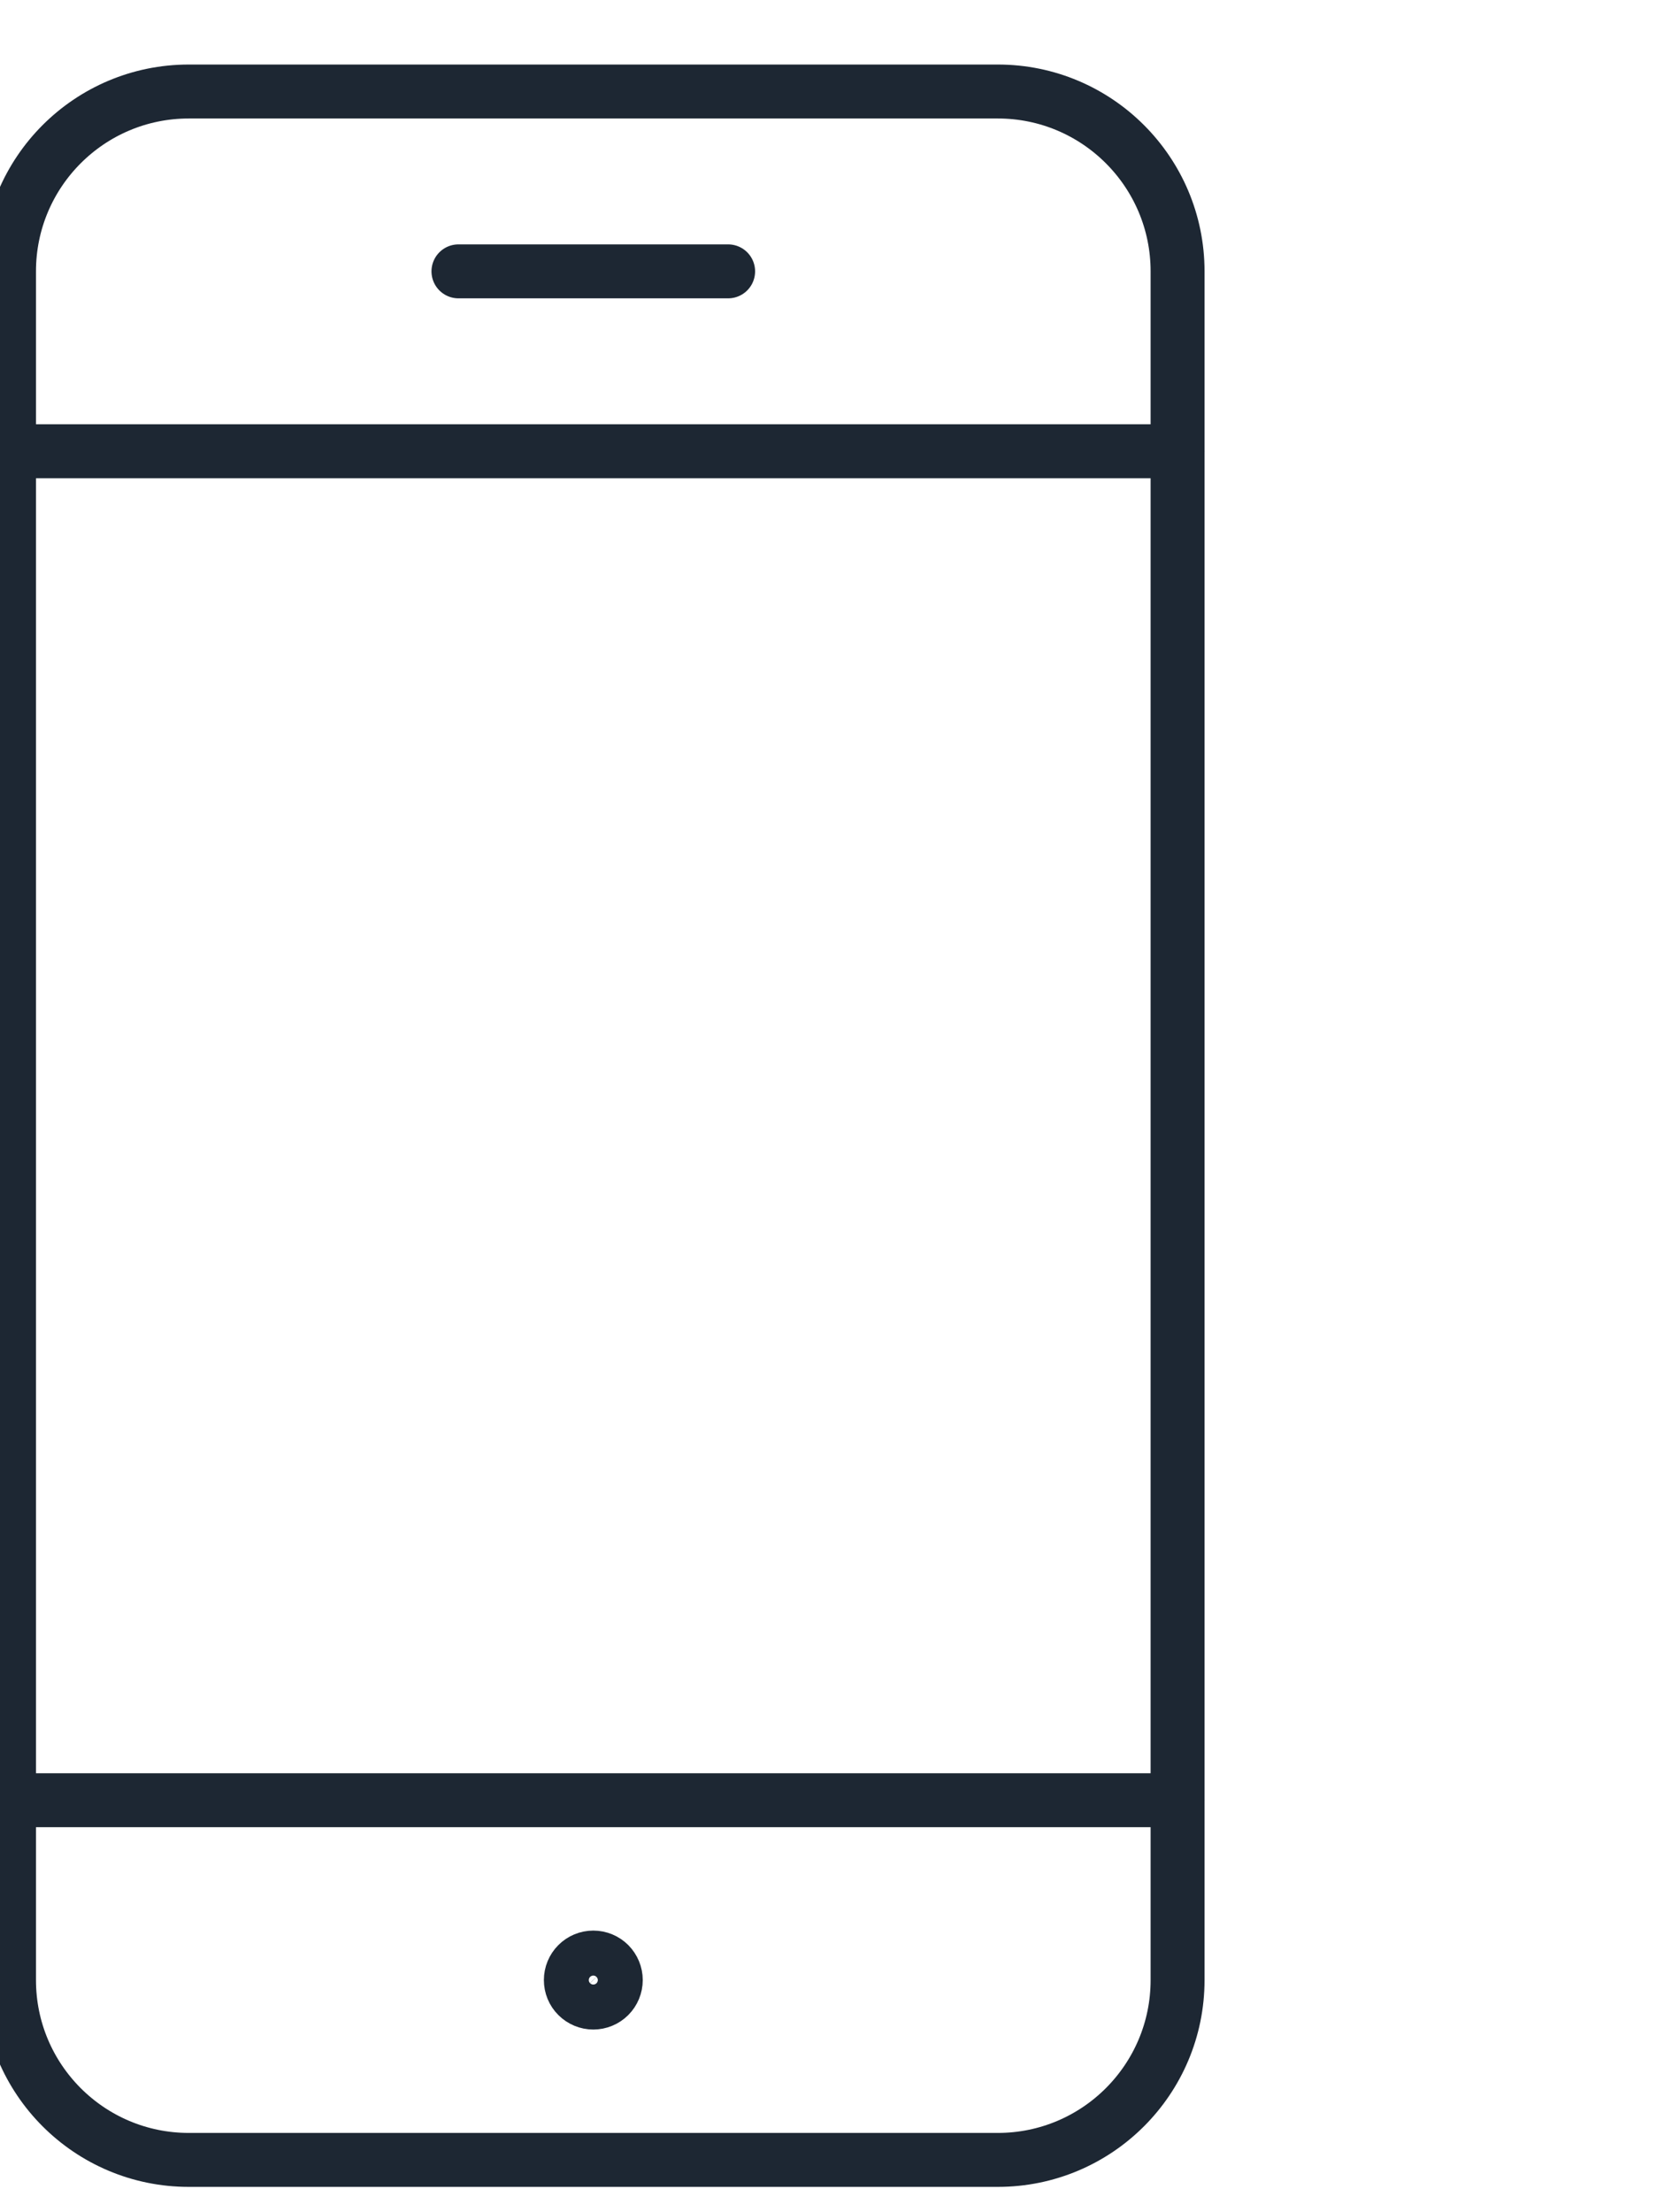 <svg width="31" height="41" viewBox="0 0 31 41" fill="none" xmlns="http://www.w3.org/2000/svg">
<g clip-path="url(#clip0)">
<path d="M11 36.279C11.111 36.279 11.217 36.323 11.295 36.401C11.373 36.48 11.417 36.586 11.417 36.696C11.417 36.807 11.373 36.913 11.295 36.991C11.217 37.069 11.111 37.113 11 37.113C10.89 37.113 10.784 37.069 10.706 36.991C10.627 36.913 10.584 36.807 10.584 36.696C10.584 36.586 10.627 36.48 10.706 36.401C10.784 36.323 10.89 36.279 11 36.279Z" stroke="#1D2733" stroke-linecap="round" stroke-linejoin="round"/>
<path d="M18.5 1.696H3.5C1.659 1.696 0.167 3.189 0.167 5.029V36.696C0.167 38.537 1.659 40.029 3.5 40.029H18.5C20.341 40.029 21.833 38.537 21.833 36.696V5.029C21.833 3.189 20.341 1.696 18.5 1.696Z" stroke="#1D2733" stroke-linecap="round" stroke-linejoin="round"/>
<path d="M21.833 33.363H0.167" stroke="#1D2733" stroke-linecap="round" stroke-linejoin="round"/>
<path d="M21.833 8.363H0.167" stroke="#1D2733" stroke-linecap="round" stroke-linejoin="round"/>
<path d="M8.5 5.029H13.5" stroke="#1D2733" stroke-linecap="round" stroke-linejoin="round"/>
</g>
<defs>
<clipPath id="clip0">
<rect width="31" height="40" fill="white" transform="translate(0 0.863)"/>
</clipPath>
</defs>
</svg>

